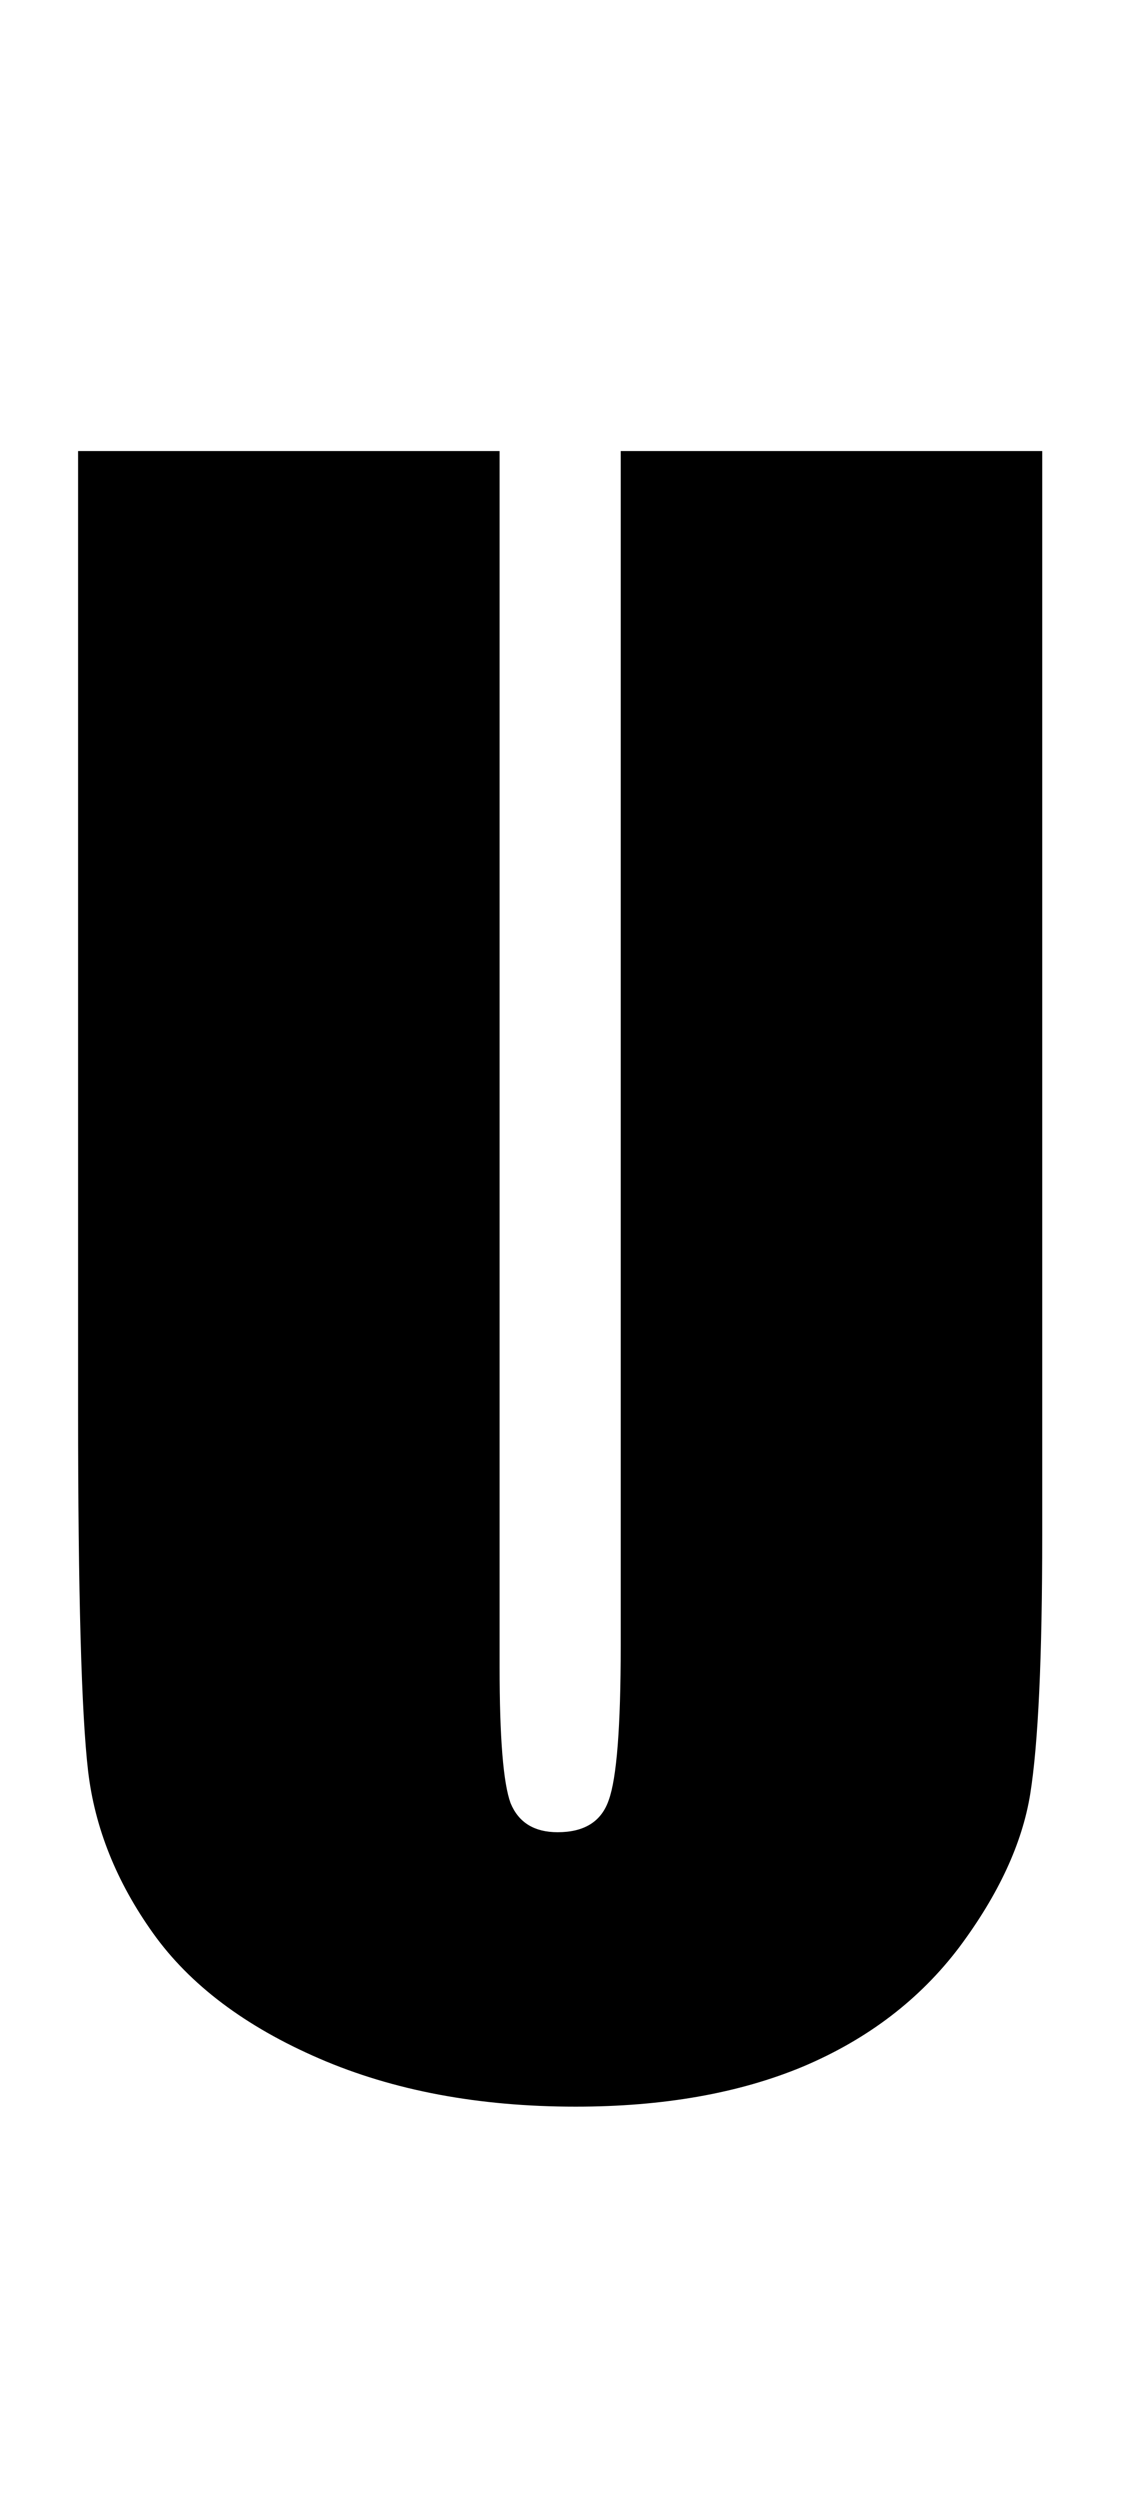 <svg width="53" height="117" viewBox="0 0 53 117" fill="none" xmlns="http://www.w3.org/2000/svg">
<path d="M48.797 21.109V71.828C48.797 77.578 48.609 81.625 48.234 83.969C47.859 86.281 46.75 88.672 44.906 91.141C43.062 93.578 40.625 95.438 37.594 96.719C34.594 97.969 31.047 98.594 26.953 98.594C22.422 98.594 18.422 97.844 14.953 96.344C11.484 94.844 8.891 92.891 7.172 90.484C5.453 88.078 4.438 85.547 4.125 82.891C3.812 80.203 3.656 74.578 3.656 66.016V21.109H23.391V78.016C23.391 81.328 23.562 83.453 23.906 84.391C24.281 85.297 25.016 85.75 26.109 85.75C27.359 85.75 28.156 85.25 28.5 84.25C28.875 83.219 29.062 80.812 29.062 77.031V21.109H48.797Z" fill="black"/>
</svg>
